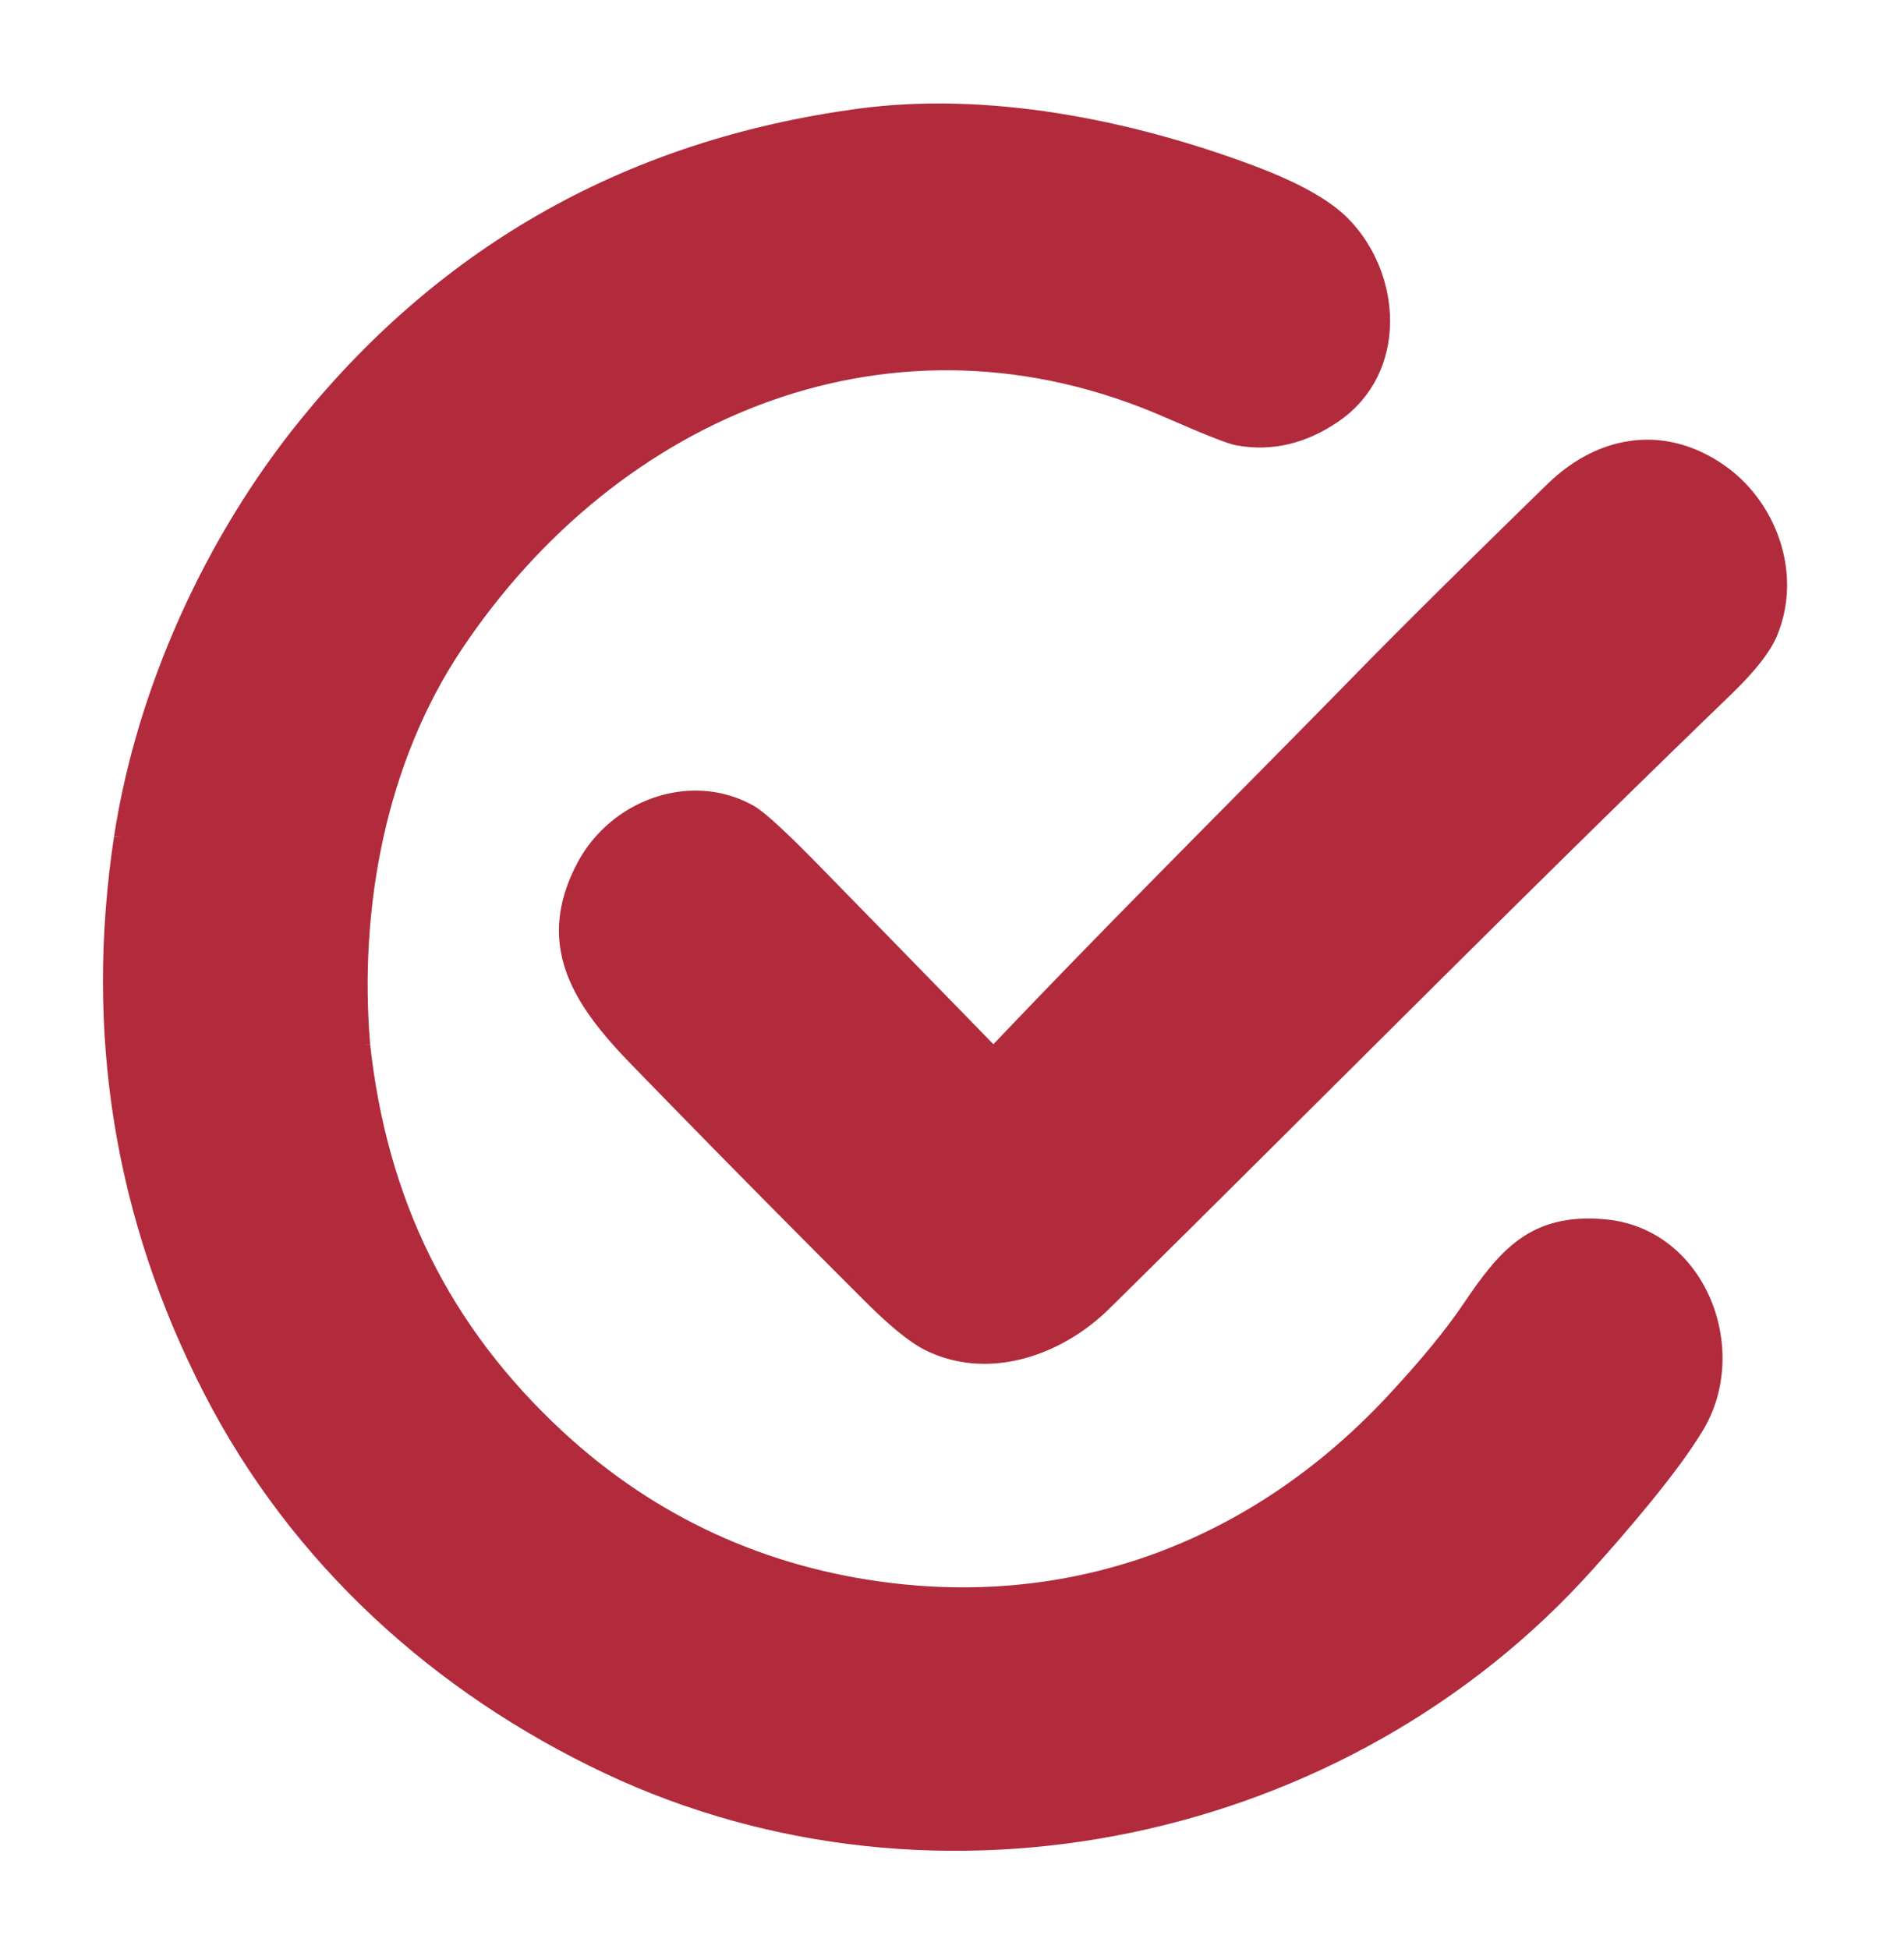 <?xml version="1.0" encoding="UTF-8" standalone="no"?>
<!DOCTYPE svg PUBLIC "-//W3C//DTD SVG 1.1//EN" "http://www.w3.org/Graphics/SVG/1.1/DTD/svg11.dtd">
<svg xmlns="http://www.w3.org/2000/svg" version="1.1" viewBox="0.00 0.00 296.00 303.00">
<g stroke-width="2.00" fill="none" stroke-linecap="butt">
<path stroke="#b12b3c" vector-effect="non-scaling-stroke" d="
  M 18.72 130.16
  Q 11.84 175.67 32.59 216.10
  C 46.11 242.47 68.18 262.36 94.44 274.76
  C 145.70 298.95 209.12 285.45 246.87 243.31
  C 252.02 237.57 260.05 228.30 263.96 221.72
  C 271.08 209.72 264.22 191.91 249.50 190.55
  C 238.43 189.53 233.93 194.97 228.32 203.27
  Q 224.13 209.47 216.46 217.70
  C 195.95 239.71 168.58 250.72 138.44 247.08
  C 118.78 244.71 101.34 236.72 86.86 223.33
  C 68.92 206.73 59.21 186.76 56.55 162.47"
/>
<path stroke="#b12b3c" vector-effect="non-scaling-stroke" d="
  M 56.55 162.47
  C 54.77 141.24 58.95 118.36 70.92 100.43
  C 95.63 63.41 139.06 45.38 181.48 63.94
  Q 190.57 67.92 192.37 68.25
  Q 200.23 69.68 207.49 64.72
  C 217.91 57.60 216.93 42.81 208.83 34.63
  Q 204.73 30.50 194.53 26.68
  C 175.36 19.51 153.38 15.20 133.44 17.90
  Q 80.59 25.08 47.46 65.92
  C 32.83 83.96 22.24 107.24 18.72 130.16"
/>
<path stroke="#b12b3c" vector-effect="non-scaling-stroke" d="
  M 56.55 162.47
  Q 56.08 162.51 55.82 163.24
  Q 55.73 163.49 55.62 163.25
  Q 55.56 163.13 55.50 163.00
  A 0.14 0.14 0.0 0 0 55.25 163.00
  Q 55.19 163.13 55.12 163.26
  Q 55.11 163.28 55.11 163.26
  Q 55.03 162.98 54.72 162.80
  Q 54.56 162.70 54.45 162.79
  Q 54.38 162.85 54.37 162.75
  Q 54.19 161.42 52.96 160.93
  Q 52.40 160.71 52.40 161.31
  Q 52.40 162.03 53.23 162.49
  Q 53.25 162.50 53.22 162.46
  Q 53.18 162.38 53.29 162.37
  Q 53.38 162.36 53.38 162.50
  Q 53.38 162.64 53.38 162.77
  A 0.10 0.03 9.6 0 1 53.27 162.78
  L 49.51 162.09
  Q 49.44 162.07 49.46 162.05
  Q 49.53 161.95 49.60 161.83
  Q 49.68 161.66 49.55 161.53
  Q 48.14 160.06 47.35 158.19
  Q 47.17 157.76 46.75 157.54
  Q 46.03 157.17 45.91 156.45
  Q 45.86 156.16 45.76 155.87
  Q 45.52 155.12 45.06 154.44
  Q 44.80 154.06 44.76 153.59
  Q 44.67 152.53 43.71 152.26
  Q 43.28 152.14 43.04 151.77
  Q 41.84 149.90 40.09 148.59
  C 38.97 147.74 38.26 146.52 36.86 145.91
  Q 36.40 145.71 36.08 145.34
  Q 35.04 144.13 33.39 143.20
  Q 32.91 142.93 32.75 142.24
  A 1.03 1.02 -77.9 0 0 32.36 141.63
  Q 29.24 139.30 25.92 137.30
  C 25.03 136.77 24.11 136.80 23.16 136.11
  Q 22.79 135.84 22.57 135.44
  Q 21.94 134.29 20.85 133.72
  Q 20.53 133.55 20.40 133.21
  L 19.70 131.42
  Q 19.48 130.86 19.89 130.41
  Q 20.45 129.80 20.29 128.90
  Q 20.25 128.65 20.00 128.70
  L 19.75 128.74
  Q 19.67 128.76 19.68 128.84
  Q 19.84 130.20 18.72 130.16"
/>
<path stroke="#b12b3c" vector-effect="non-scaling-stroke" d="
  M 154.91 163.29
  A 0.64 0.64 0.0 0 1 153.98 163.30
  Q 140.34 149.29 126.60 135.24
  Q 118.91 127.38 116.63 126.11
  C 107.37 120.95 95.59 125.30 90.65 134.61
  C 84.05 147.05 90.32 155.98 98.92 164.83
  Q 116.96 183.41 135.30 201.70
  Q 140.99 207.37 144.35 209.02
  C 153.72 213.62 164.65 209.74 171.76 202.73
  C 203.96 170.96 235.79 138.75 268.33 107.33
  Q 273.82 102.03 275.30 98.53
  C 279.26 89.11 275.07 78.55 267.70 73.30
  C 258.82 66.98 248.90 68.53 241.25 75.98
  Q 221.73 95.01 211.61 105.36
  C 192.72 124.67 173.51 143.70 154.91 163.29"
/>
</g>
<path fill="#b12b3c" d="
  M 56.55 162.47
  Q 56.08 162.51 55.82 163.24
  Q 55.73 163.49 55.62 163.25
  Q 55.56 163.13 55.50 163.00
  A 0.14 0.14 0.0 0 0 55.25 163.00
  Q 55.19 163.13 55.12 163.26
  Q 55.11 163.28 55.11 163.26
  Q 55.03 162.98 54.72 162.80
  Q 54.56 162.70 54.45 162.79
  Q 54.38 162.85 54.37 162.75
  Q 54.19 161.42 52.96 160.93
  Q 52.40 160.71 52.40 161.31
  Q 52.40 162.03 53.23 162.49
  Q 53.25 162.50 53.22 162.46
  Q 53.18 162.38 53.29 162.37
  Q 53.38 162.36 53.38 162.50
  Q 53.38 162.64 53.38 162.77
  A 0.10 0.03 9.6 0 1 53.27 162.78
  L 49.51 162.09
  Q 49.44 162.07 49.46 162.05
  Q 49.53 161.95 49.60 161.83
  Q 49.68 161.66 49.55 161.53
  Q 48.14 160.06 47.35 158.19
  Q 47.17 157.76 46.75 157.54
  Q 46.03 157.17 45.91 156.45
  Q 45.86 156.16 45.76 155.87
  Q 45.52 155.12 45.06 154.44
  Q 44.80 154.06 44.76 153.59
  Q 44.67 152.53 43.71 152.26
  Q 43.28 152.14 43.04 151.77
  Q 41.84 149.90 40.09 148.59
  C 38.97 147.74 38.26 146.52 36.86 145.91
  Q 36.40 145.71 36.08 145.34
  Q 35.04 144.13 33.39 143.20
  Q 32.91 142.93 32.75 142.24
  A 1.03 1.02 -77.9 0 0 32.36 141.63
  Q 29.24 139.30 25.92 137.30
  C 25.03 136.77 24.11 136.80 23.16 136.11
  Q 22.79 135.84 22.57 135.44
  Q 21.94 134.29 20.85 133.72
  Q 20.53 133.55 20.40 133.21
  L 19.70 131.42
  Q 19.48 130.86 19.89 130.41
  Q 20.45 129.80 20.29 128.90
  Q 20.25 128.65 20.00 128.70
  L 19.75 128.74
  Q 19.67 128.76 19.68 128.84
  Q 19.84 130.20 18.72 130.16
  C 22.24 107.24 32.83 83.96 47.46 65.92
  Q 80.59 25.08 133.44 17.90
  C 153.38 15.20 175.36 19.51 194.53 26.68
  Q 204.73 30.50 208.83 34.63
  C 216.93 42.81 217.91 57.60 207.49 64.72
  Q 200.23 69.68 192.37 68.25
  Q 190.57 67.92 181.48 63.94
  C 139.06 45.38 95.63 63.41 70.92 100.43
  C 58.95 118.36 54.77 141.24 56.55 162.47
  Z"
/>
<path fill="#b12b3c" d="
  M 154.91 163.29
  C 173.51 143.70 192.72 124.67 211.61 105.36
  Q 221.73 95.01 241.25 75.98
  C 248.90 68.53 258.82 66.98 267.70 73.30
  C 275.07 78.55 279.26 89.11 275.30 98.53
  Q 273.82 102.03 268.33 107.33
  C 235.79 138.75 203.96 170.96 171.76 202.73
  C 164.65 209.74 153.72 213.62 144.35 209.02
  Q 140.99 207.37 135.30 201.70
  Q 116.96 183.41 98.92 164.83
  C 90.32 155.98 84.05 147.05 90.65 134.61
  C 95.59 125.30 107.37 120.95 116.63 126.11
  Q 118.91 127.38 126.60 135.24
  Q 140.34 149.29 153.98 163.30
  A 0.64 0.64 0.0 0 0 154.91 163.29
  Z"
/>
<path fill="#b12b3c" d="
  M 56.55 162.47
  C 59.21 186.76 68.92 206.73 86.86 223.33
  C 101.34 236.72 118.78 244.71 138.44 247.08
  C 168.58 250.72 195.95 239.71 216.46 217.70
  Q 224.13 209.47 228.32 203.27
  C 233.93 194.97 238.43 189.53 249.50 190.55
  C 264.22 191.91 271.08 209.72 263.96 221.72
  C 260.05 228.30 252.02 237.57 246.87 243.31
  C 209.12 285.45 145.70 298.95 94.44 274.76
  C 68.18 262.36 46.11 242.47 32.59 216.10
  Q 11.84 175.67 18.72 130.16
  Q 19.84 130.20 19.68 128.84
  Q 19.67 128.76 19.75 128.74
  L 20.00 128.70
  Q 20.25 128.65 20.29 128.90
  Q 20.45 129.80 19.89 130.41
  Q 19.48 130.86 19.70 131.42
  L 20.40 133.21
  Q 20.53 133.55 20.85 133.72
  Q 21.94 134.29 22.57 135.44
  Q 22.79 135.84 23.16 136.11
  C 24.11 136.80 25.03 136.77 25.92 137.30
  Q 29.24 139.30 32.36 141.63
  A 1.03 1.02 -77.9 0 1 32.75 142.24
  Q 32.91 142.93 33.39 143.20
  Q 35.04 144.13 36.08 145.34
  Q 36.40 145.71 36.86 145.91
  C 38.26 146.52 38.97 147.74 40.09 148.59
  Q 41.84 149.90 43.04 151.77
  Q 43.28 152.14 43.71 152.26
  Q 44.67 152.53 44.76 153.59
  Q 44.80 154.06 45.06 154.44
  Q 45.52 155.12 45.76 155.87
  Q 45.86 156.16 45.91 156.45
  Q 46.03 157.17 46.75 157.54
  Q 47.17 157.76 47.35 158.19
  Q 48.14 160.06 49.55 161.53
  Q 49.68 161.66 49.60 161.83
  Q 49.53 161.95 49.46 162.05
  Q 49.44 162.07 49.51 162.09
  L 53.27 162.78
  A 0.10 0.03 9.6 0 0 53.38 162.77
  Q 53.38 162.64 53.38 162.50
  Q 53.38 162.36 53.29 162.37
  Q 53.18 162.38 53.22 162.46
  Q 53.25 162.50 53.23 162.49
  Q 52.40 162.03 52.40 161.31
  Q 52.40 160.71 52.96 160.93
  Q 54.19 161.42 54.37 162.75
  Q 54.38 162.85 54.45 162.79
  Q 54.56 162.70 54.72 162.80
  Q 55.03 162.98 55.11 163.26
  Q 55.11 163.28 55.12 163.26
  Q 55.19 163.13 55.25 163.00
  A 0.14 0.14 0.0 0 1 55.50 163.00
  Q 55.56 163.13 55.62 163.25
  Q 55.73 163.49 55.82 163.24
  Q 56.08 162.51 56.55 162.47
  Z"
/>
</svg>

